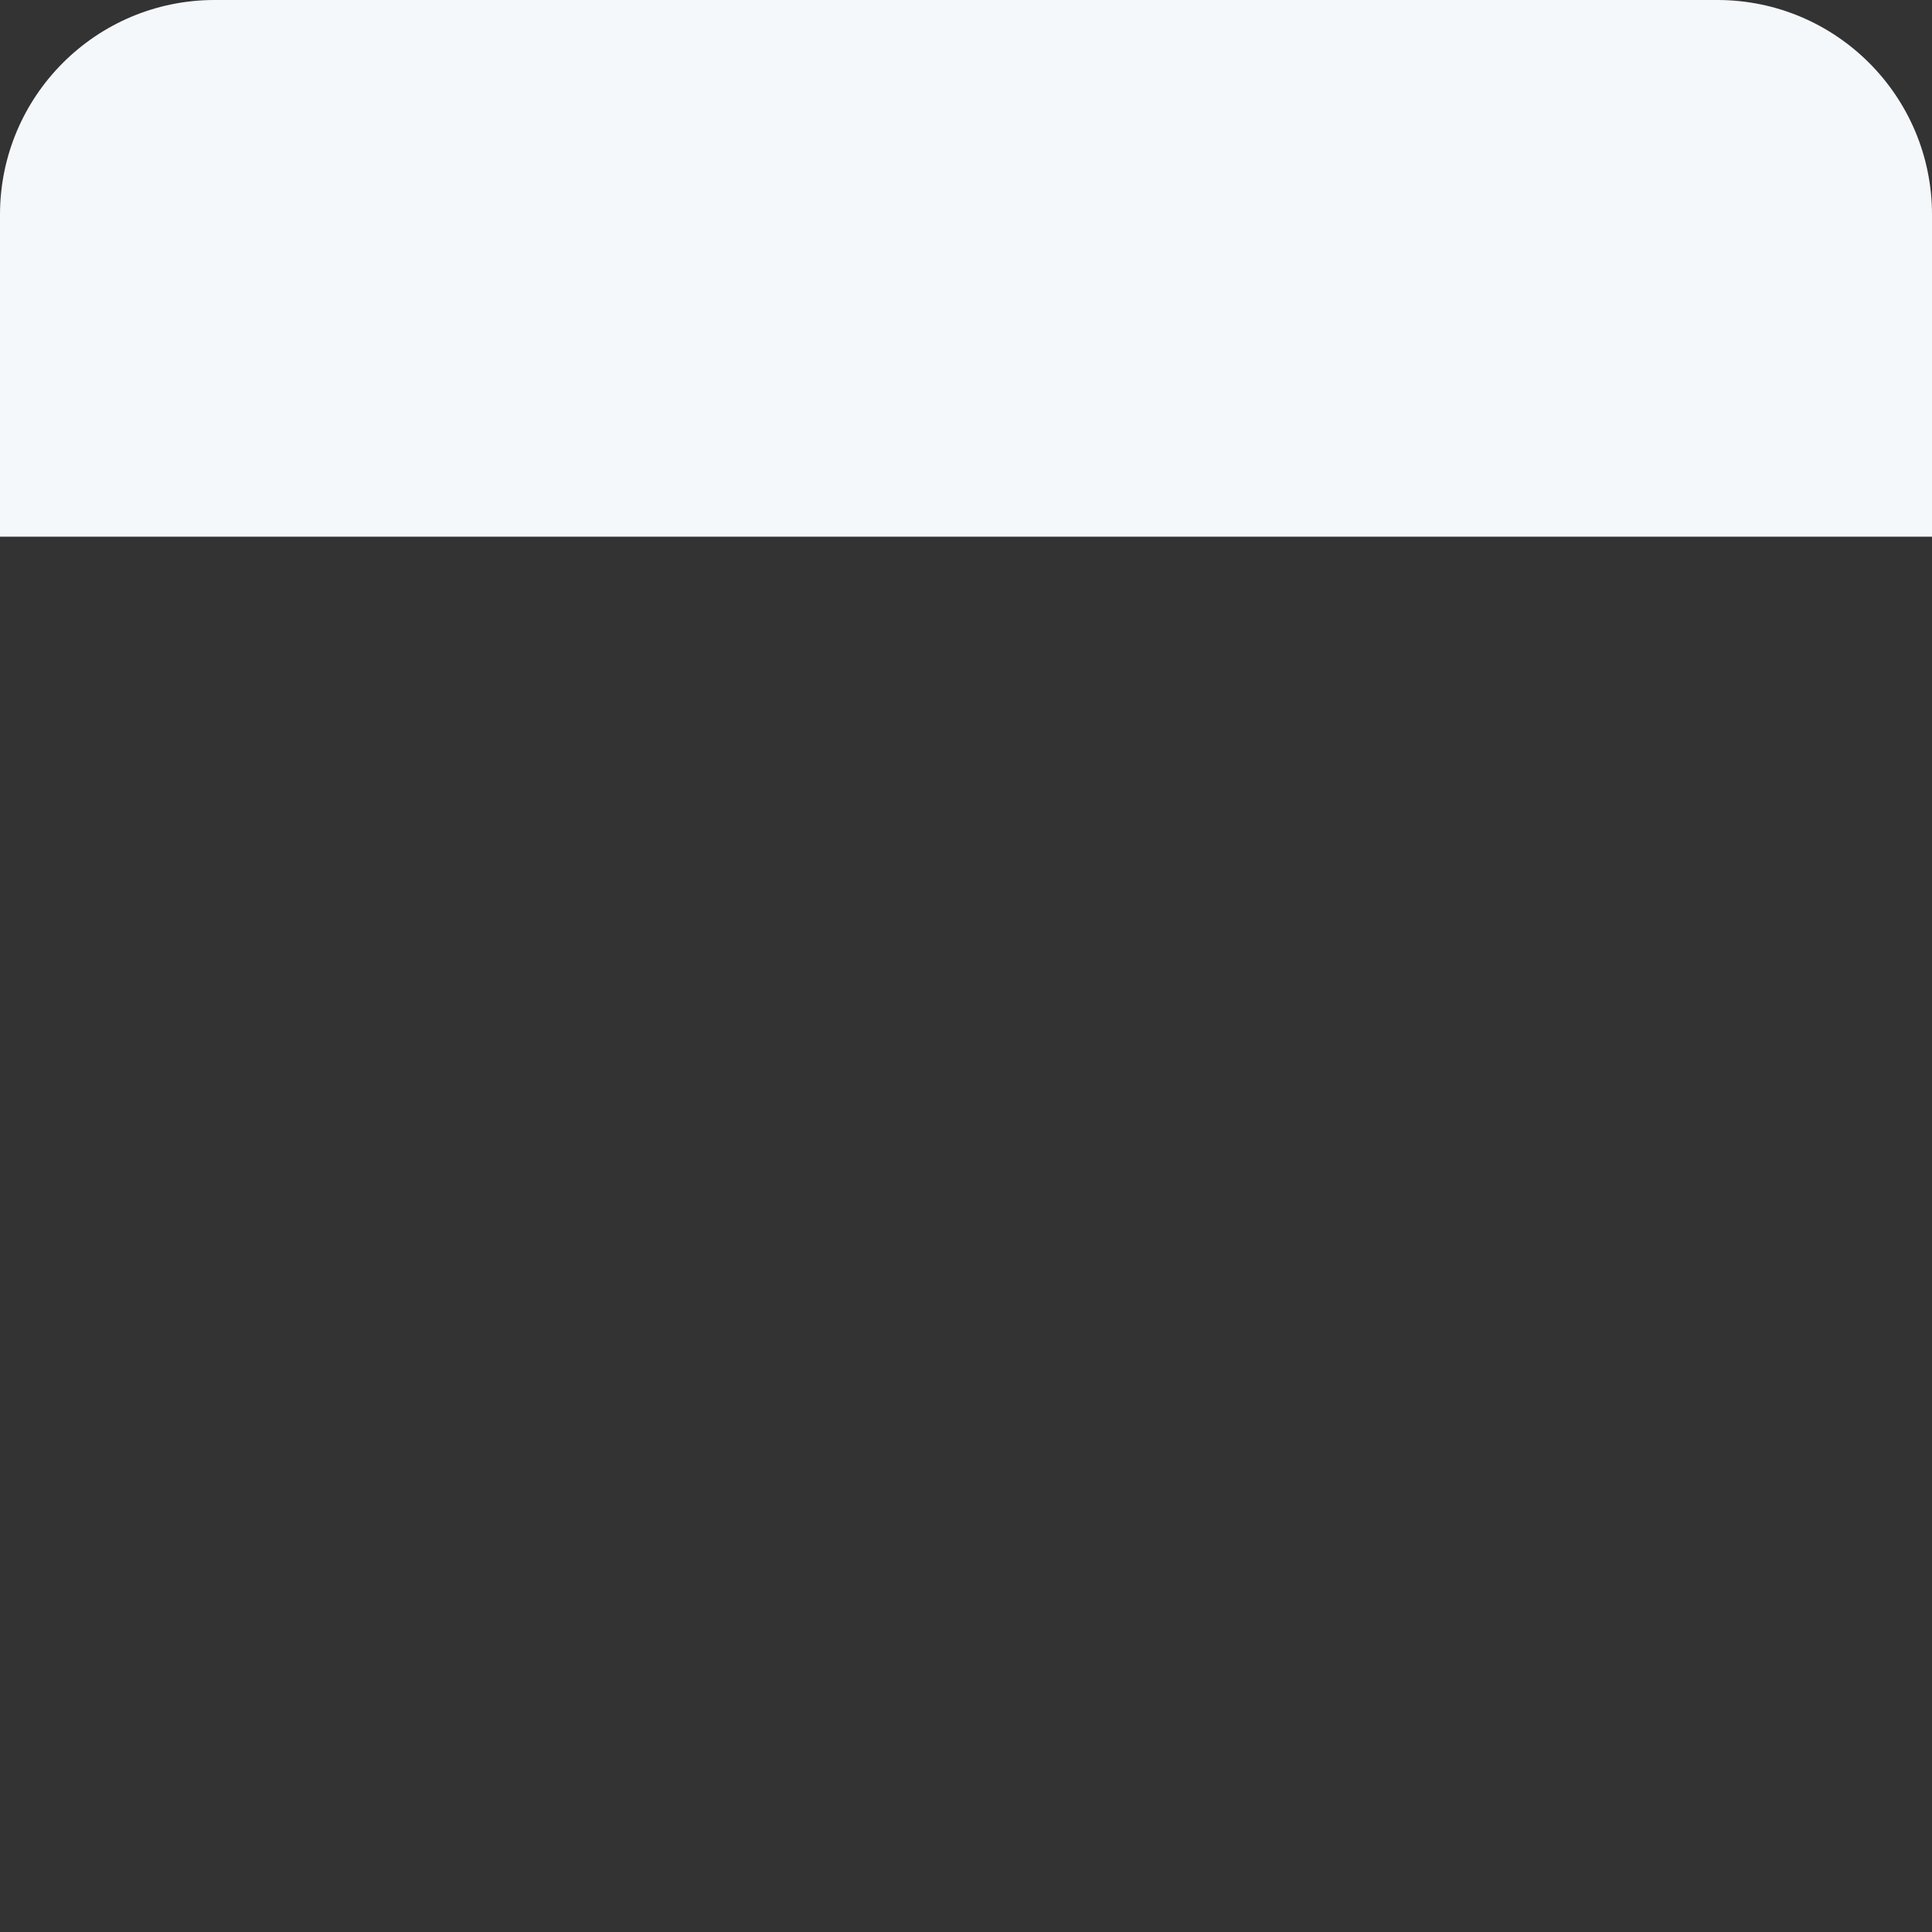 <svg xmlns="http://www.w3.org/2000/svg" viewBox="0 0 36 36">
  <rect x="0" y="0" width="36" height="36" fill="#333333" stroke="none"/>
  <path fill="#F5F8FA" d="M32 0H4C1.791 0 0 1.791 0 4v6h36V4c0-2.209-1.791-4-4-4z"/>
</svg>
